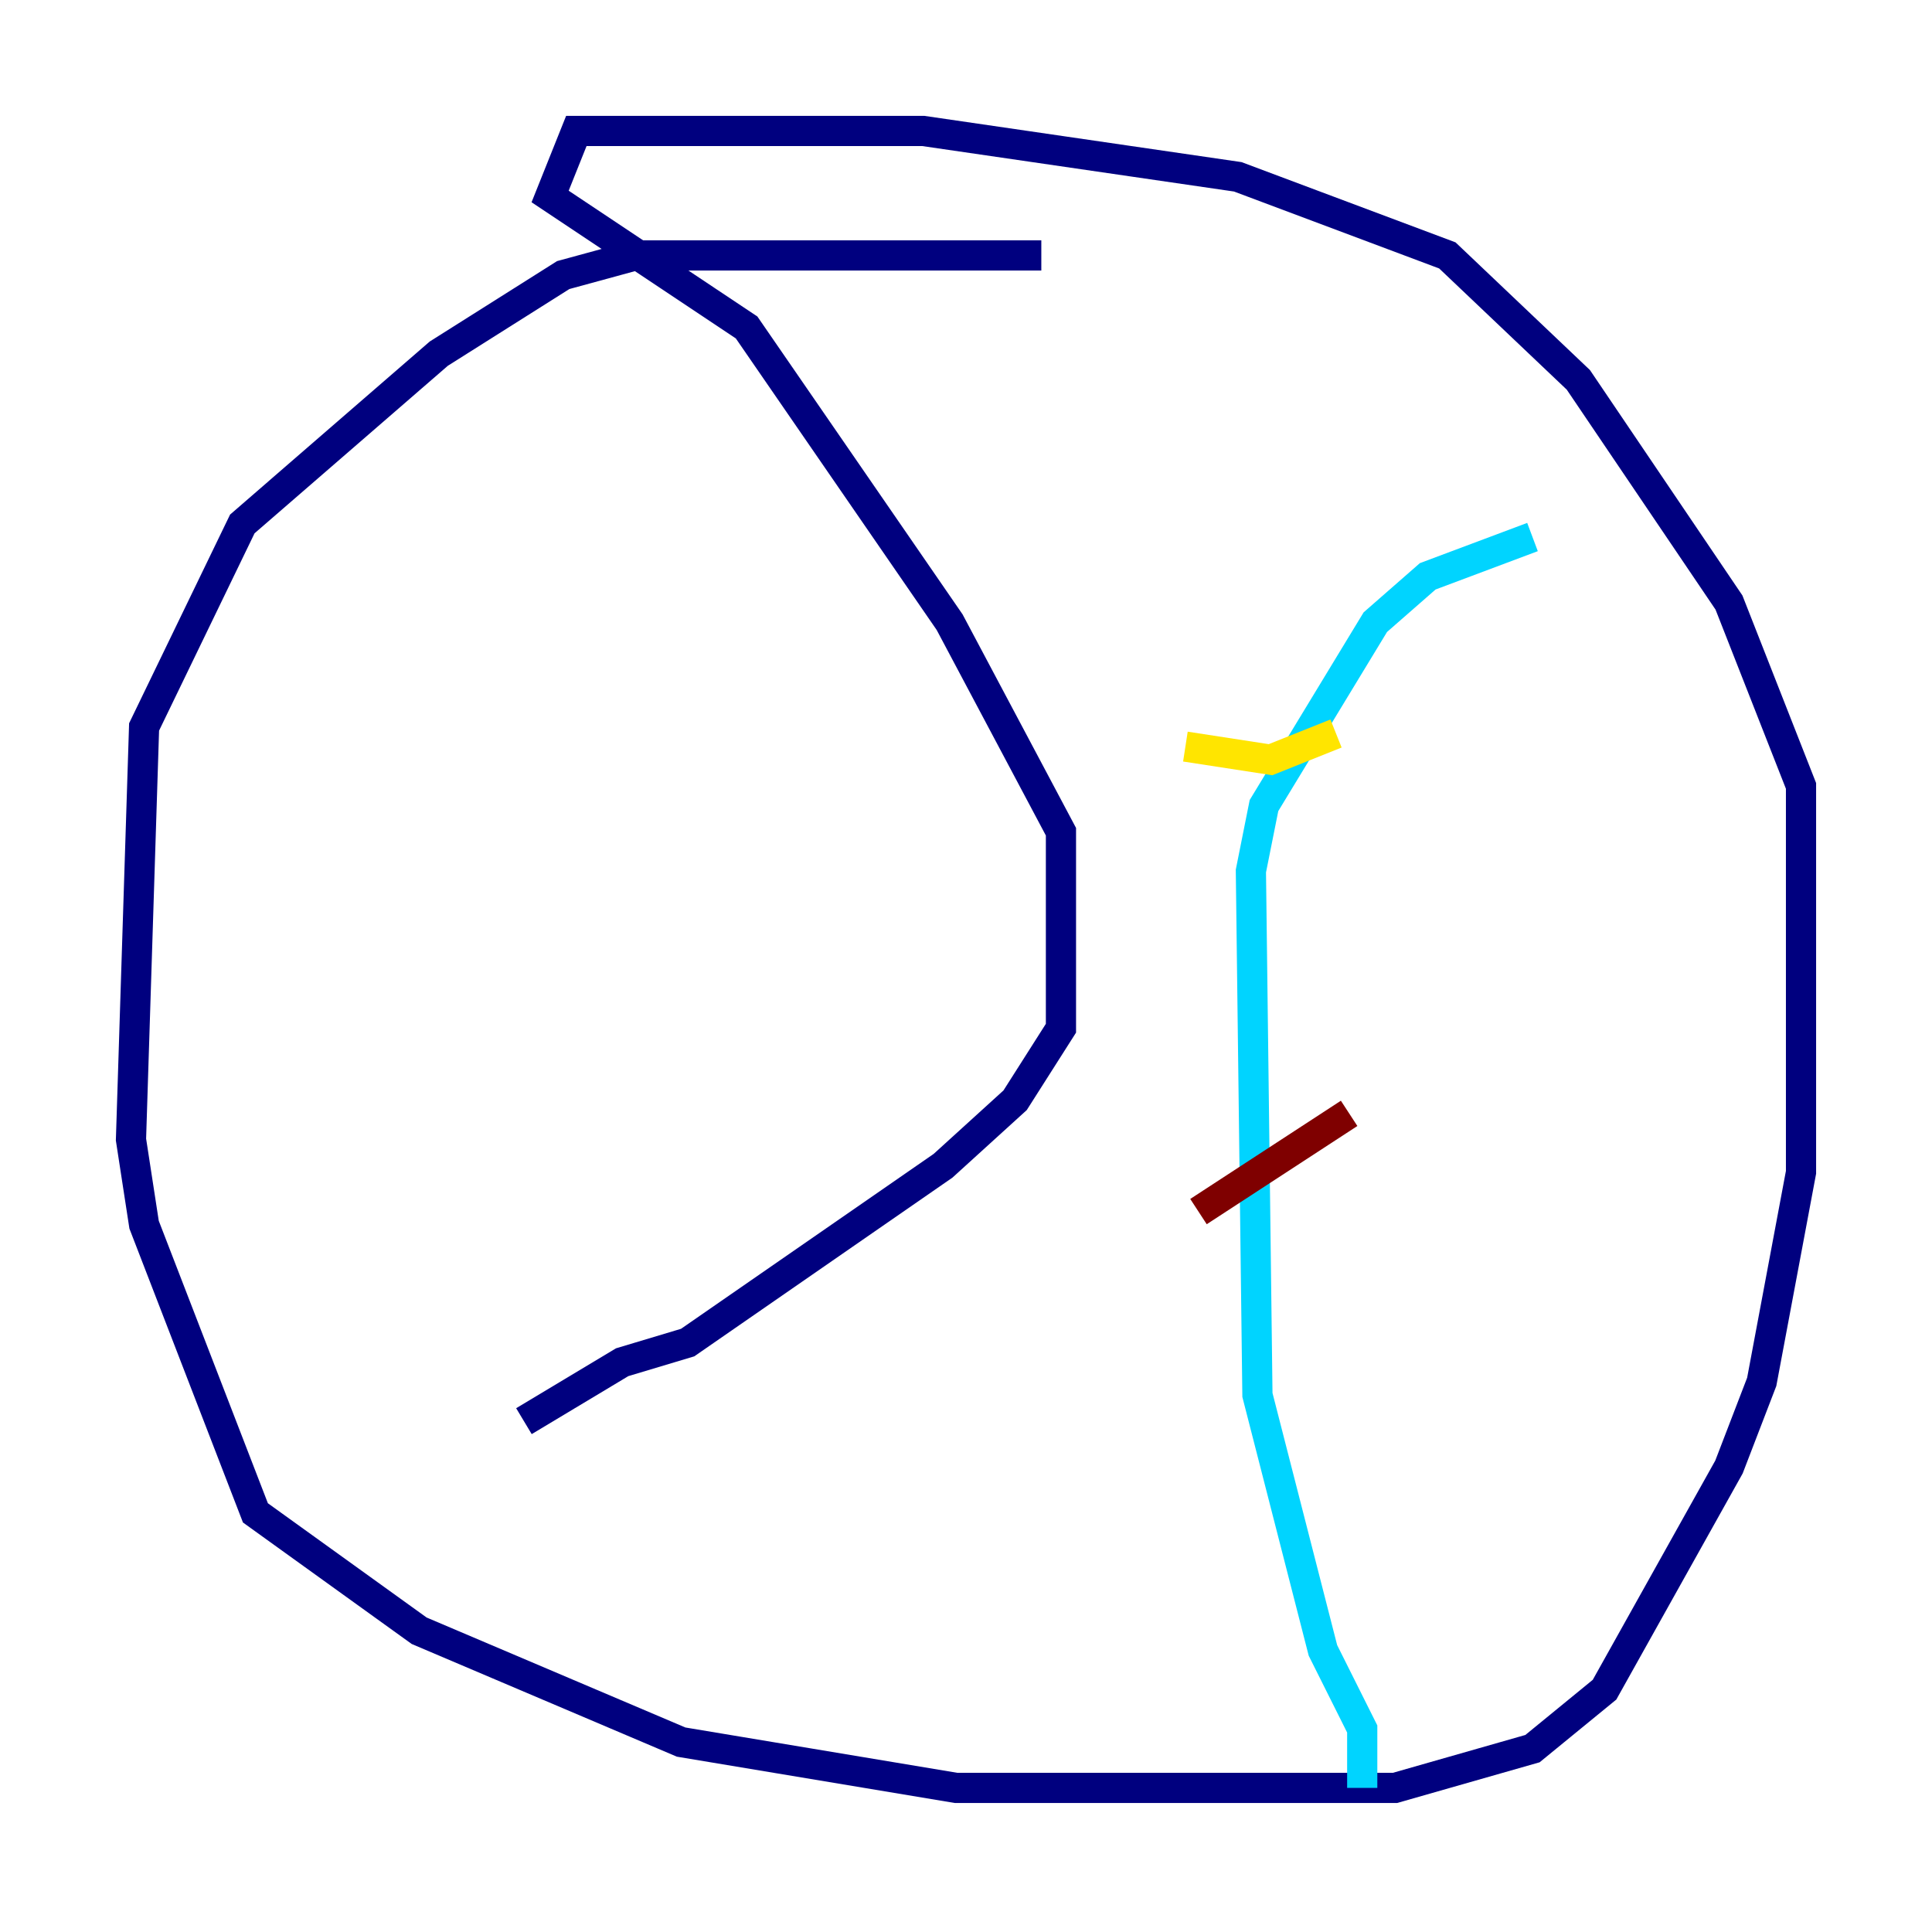 <?xml version="1.0" encoding="utf-8" ?>
<svg baseProfile="tiny" height="128" version="1.2" viewBox="0,0,128,128" width="128" xmlns="http://www.w3.org/2000/svg" xmlns:ev="http://www.w3.org/2001/xml-events" xmlns:xlink="http://www.w3.org/1999/xlink"><defs /><polyline fill="none" points="68.99,16.922 42.088,16.922 37.315,18.224 29.071,23.43 16.054,34.712 9.546,48.163 8.678,75.498 9.546,81.139 16.922,100.231 27.77,108.041 45.125,115.417 63.349,118.454 92.42,118.454 101.532,115.851 106.305,111.946 114.549,97.193 116.719,91.552 119.322,77.668 119.322,52.068 114.549,39.919 104.57,25.166 95.891,16.922 82.007,11.715 61.18,8.678 38.183,8.678 36.447,13.017 49.464,21.695 62.915,41.22 70.291,55.105 70.291,68.122 67.254,72.895 62.481,77.234 45.559,88.949 41.22,90.251 34.712,94.156" stroke="#00007f" stroke-width="2" /><polyline fill="none" points="90.251,118.454 90.251,114.549 87.647,109.342 83.308,92.42 82.875,57.709 83.742,53.37 91.119,41.22 94.59,38.183 101.532,35.58" stroke="#00d4ff" stroke-width="2" /><polyline fill="none" points="88.515,48.597 84.176,50.332 78.536,49.464" stroke="#ffe500" stroke-width="2" /><polyline fill="none" points="89.383,73.763 79.403,80.271" stroke="#7f0000" stroke-width="2" /></svg>